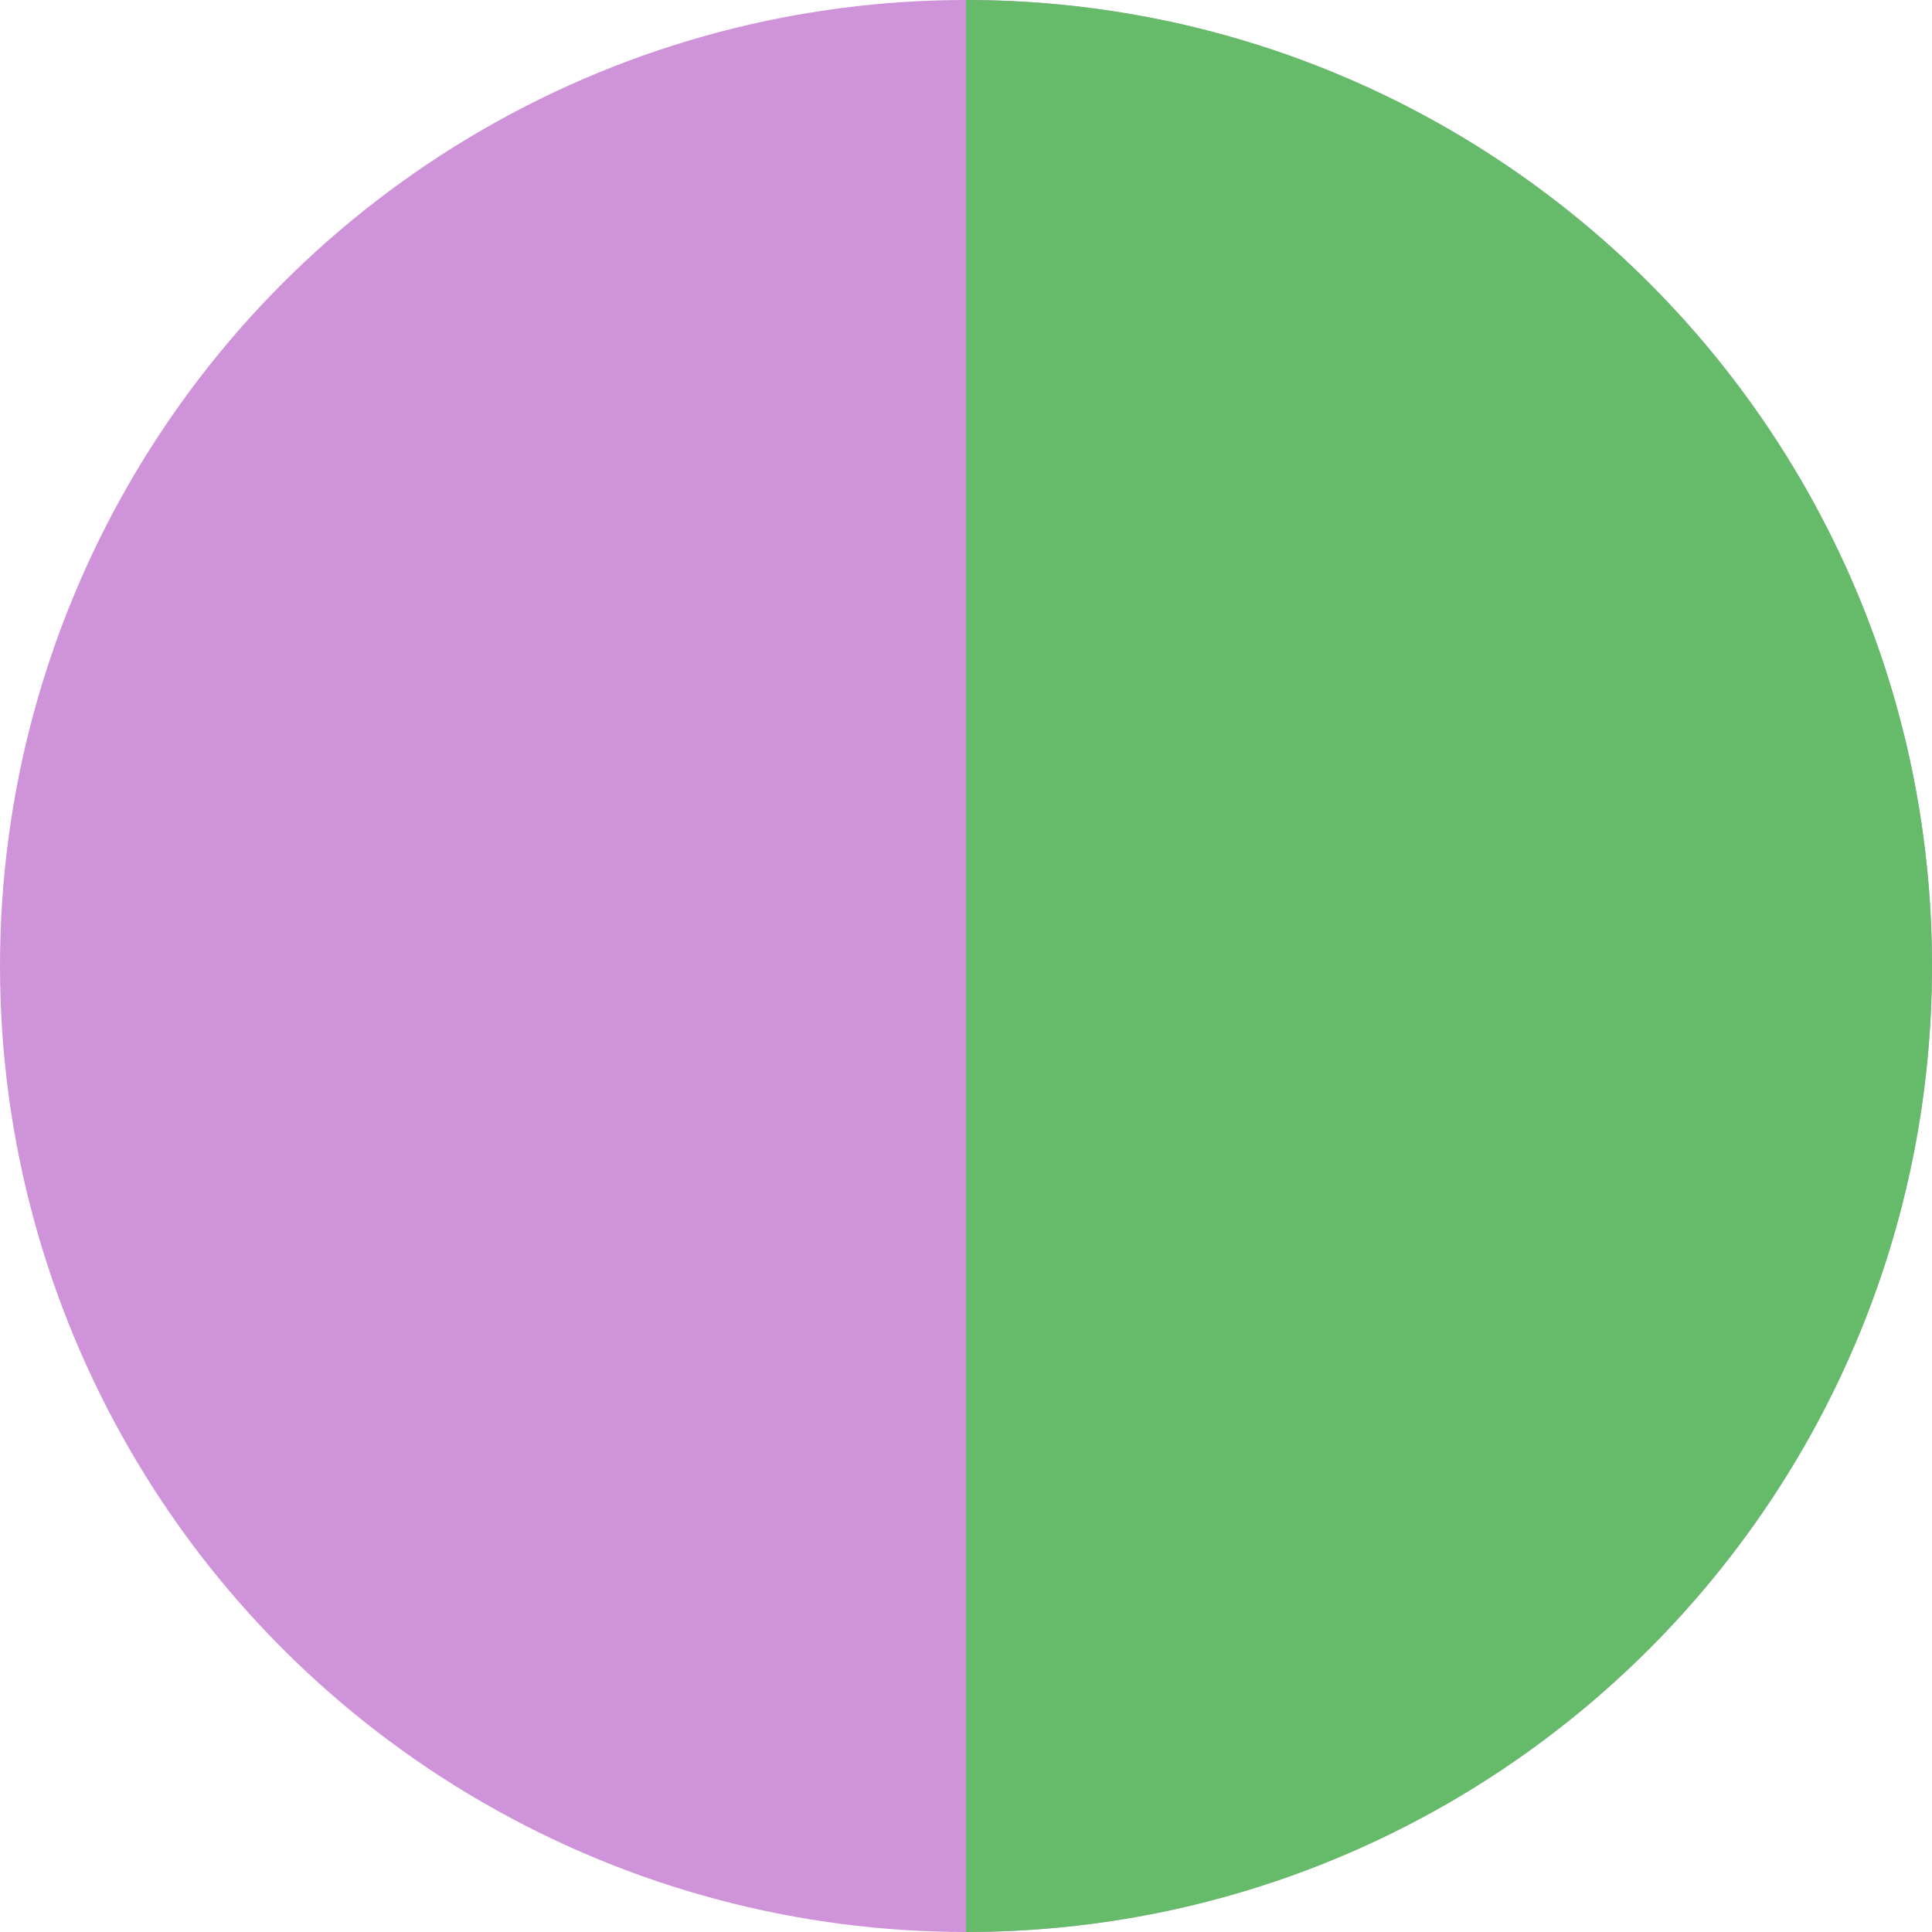 <?xml version="1.0" encoding="UTF-8"?>
<svg width="72px" height="72px" viewBox="0 0 72 72" version="1.1" xmlns="http://www.w3.org/2000/svg" xmlns:xlink="http://www.w3.org/1999/xlink">
    <!-- Generator: Sketch 40.1 (33804) - http://www.bohemiancoding.com/sketch -->
    <title>Group</title>
    <desc>Created with Sketch.</desc>
    <defs></defs>
    <g id="Page-1" stroke="none" stroke-width="1" fill="none" fill-rule="evenodd">
        <g id="Group">
            <circle id="Oval" fill="#ce93d8" cx="36" cy="36" r="36"></circle>
            <path d="M36,72 C55.882,72 72,55.882 72,36 C72,16.118 55.882,0 36,0 L36,72 Z" id="Oval" fill="#66bb6a"></path>
        </g>
    </g>
</svg>